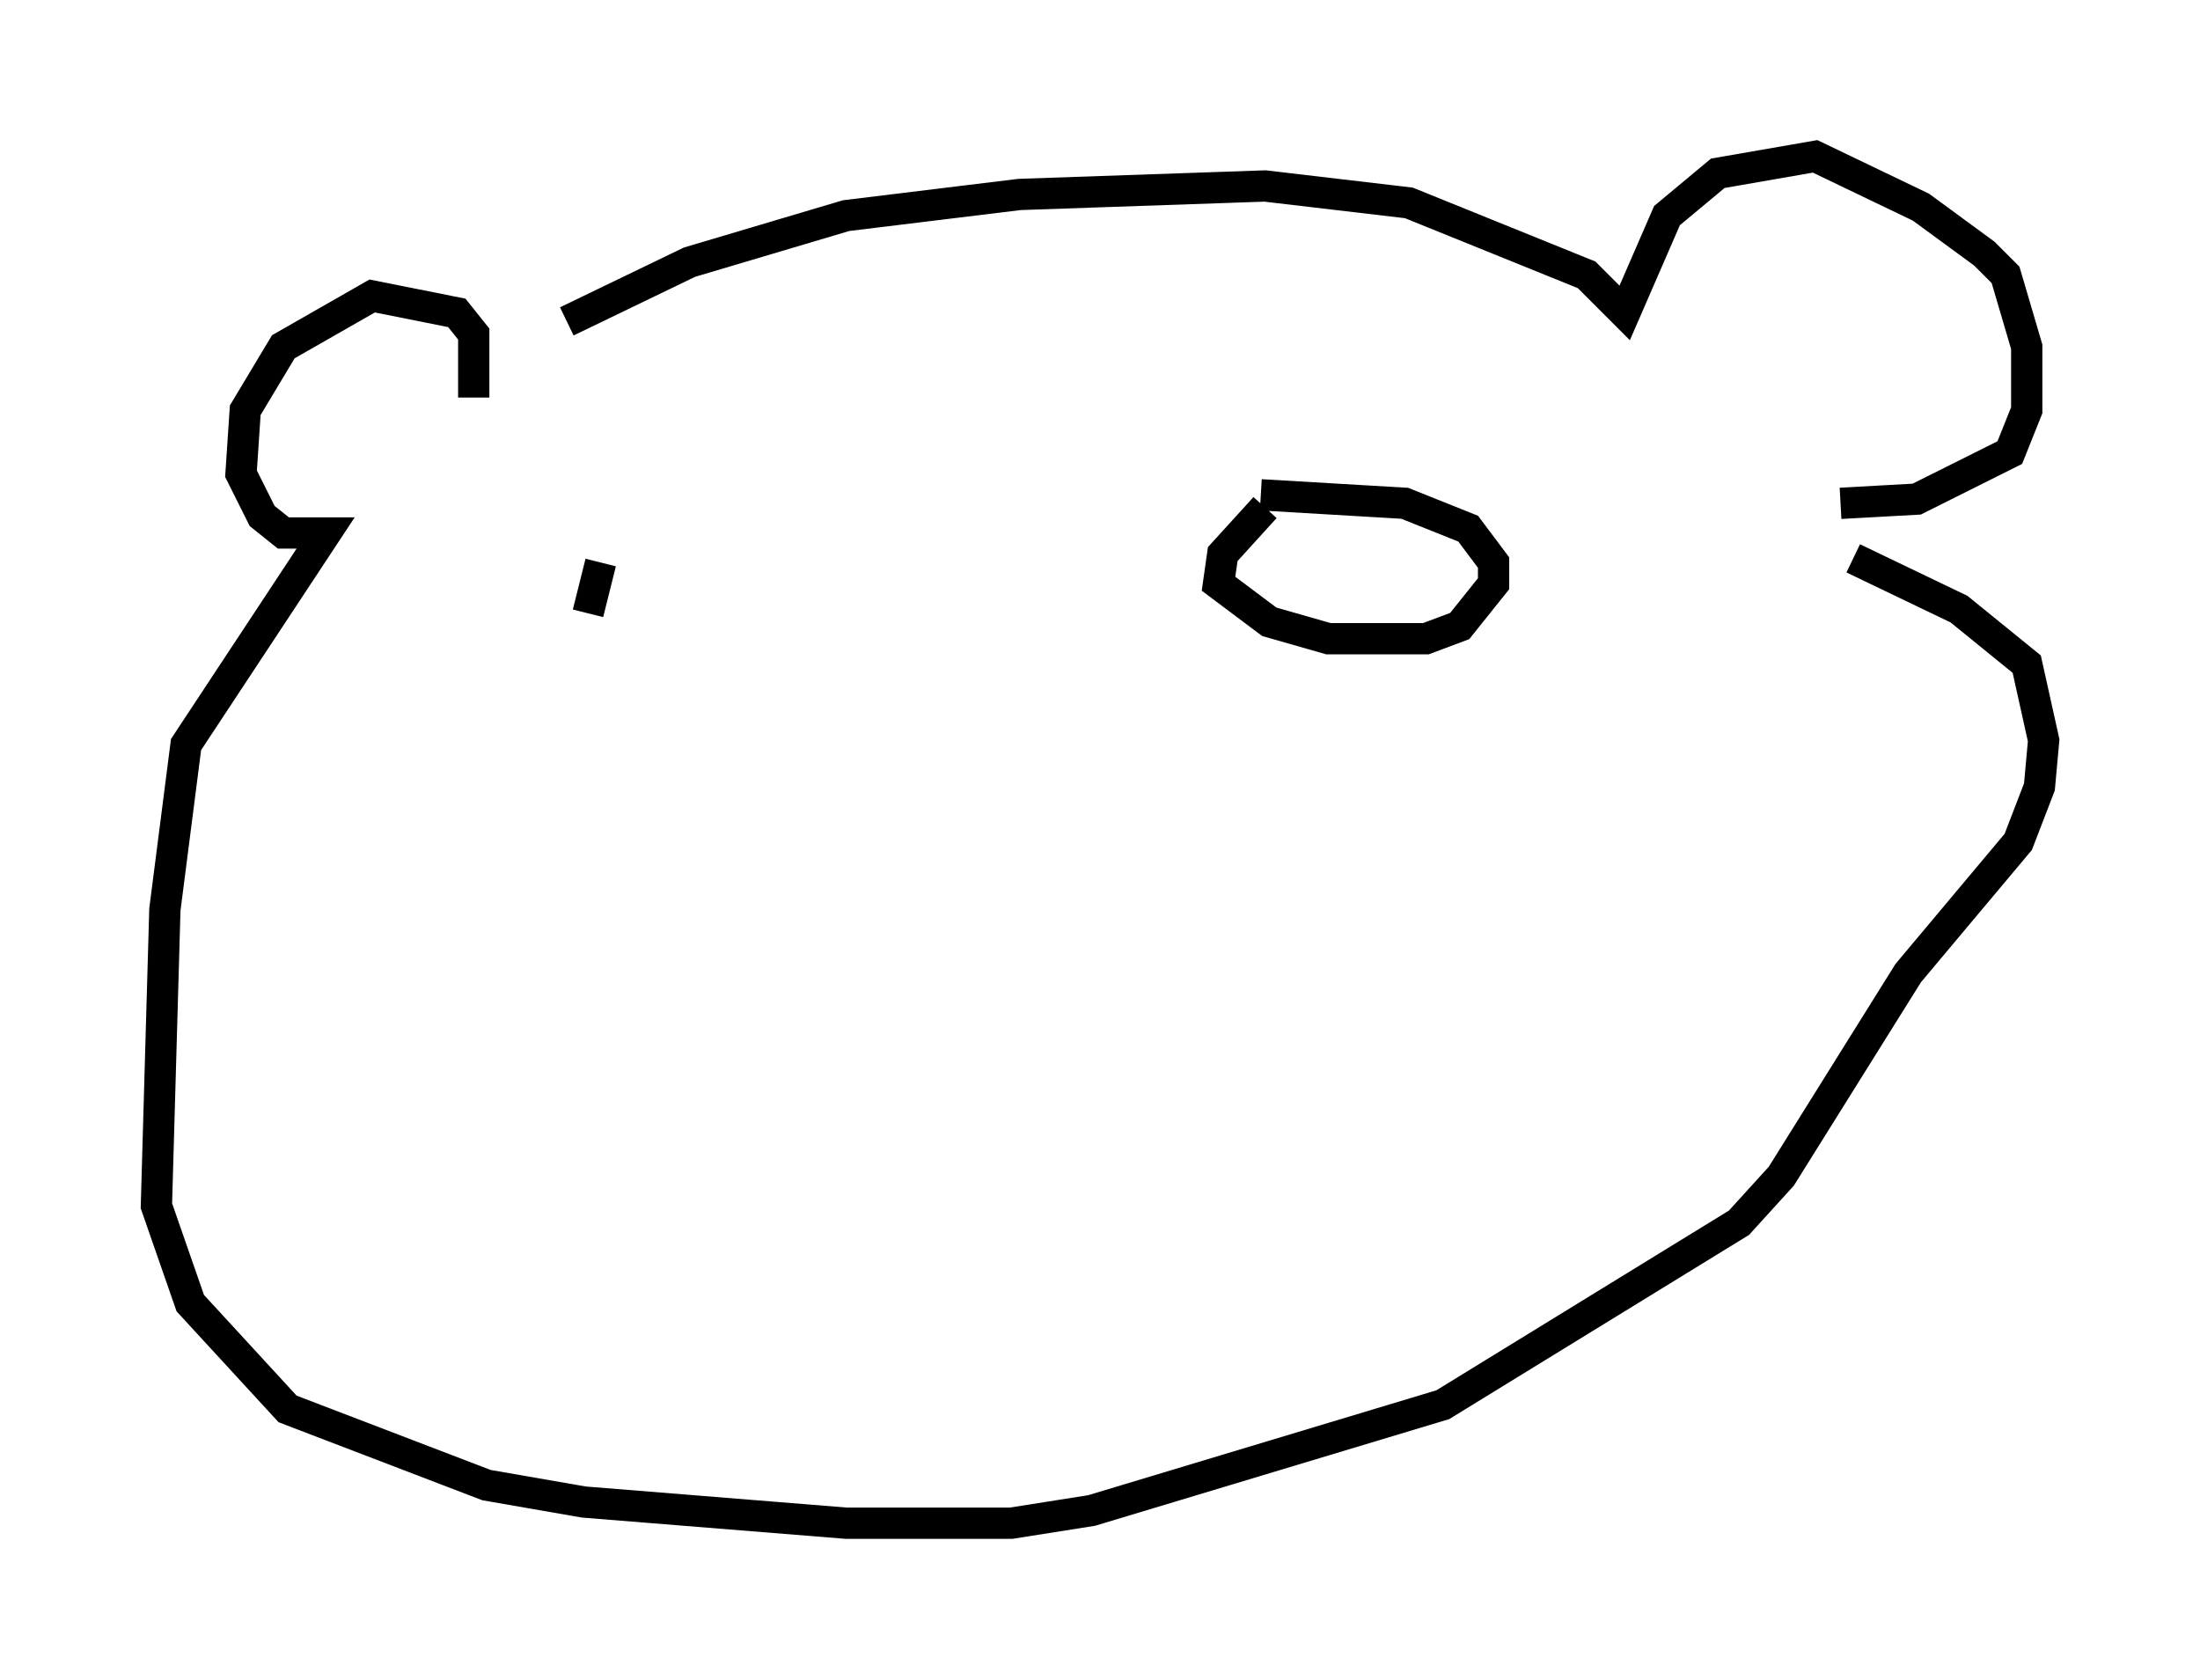 <?xml version="1.0" encoding="utf-8" ?>
<svg baseProfile="full" height="53.707" version="1.1" width="70.351" xmlns="http://www.w3.org/2000/svg" xmlns:ev="http://www.w3.org/2001/xml-events" xmlns:xlink="http://www.w3.org/1999/xlink"><defs /><rect fill="white" height="53.707" width="70.351" x="0" y="0" /><path d="M15.013, 12.713 m3.112, -2.436 l3.924, -1.894 5.007, -1.488 l5.548, -0.677 7.848, -0.271 l4.601, 0.541 5.683, 2.3 l1.218, 1.218 1.353, -3.112 l1.624, -1.353 3.112, -0.541 l3.383, 1.624 2.03, 1.488 l0.677, 0.677 0.677, 2.3 l0.0, 2.03 -0.541, 1.353 l-2.977, 1.488 -2.436, 0.135 m-43.707, -3.383 l0.0, -2.03 -0.541, -0.677 l-2.706, -0.541 -2.842, 1.624 l-1.218, 2.03 -0.135, 2.03 l0.677, 1.353 0.677, 0.541 l1.353, 0.0 -4.465, 6.766 l-0.677, 5.277 -0.271, 9.472 l1.083, 3.112 3.112, 3.383 l6.36, 2.436 3.112, 0.541 l8.39, 0.677 5.277, 0.0 l2.571, -0.406 11.231, -3.383 l9.472, -5.819 1.353, -1.488 l4.059, -6.495 3.518, -4.195 l0.677, -1.759 0.135, -1.488 l-0.541, -2.436 -2.165, -1.759 l-3.383, -1.624 m-18.809, -1.624 l-1.353, 1.488 -0.135, 0.947 l1.624, 1.218 1.894, 0.541 l3.112, 0.0 1.083, -0.406 l1.083, -1.353 0.0, -0.677 l-0.812, -1.083 -2.03, -0.812 l-4.601, -0.271 m-21.109, 2.165 l-0.406, 1.624 " fill="none" stroke="black" stroke-width="1" /></svg>